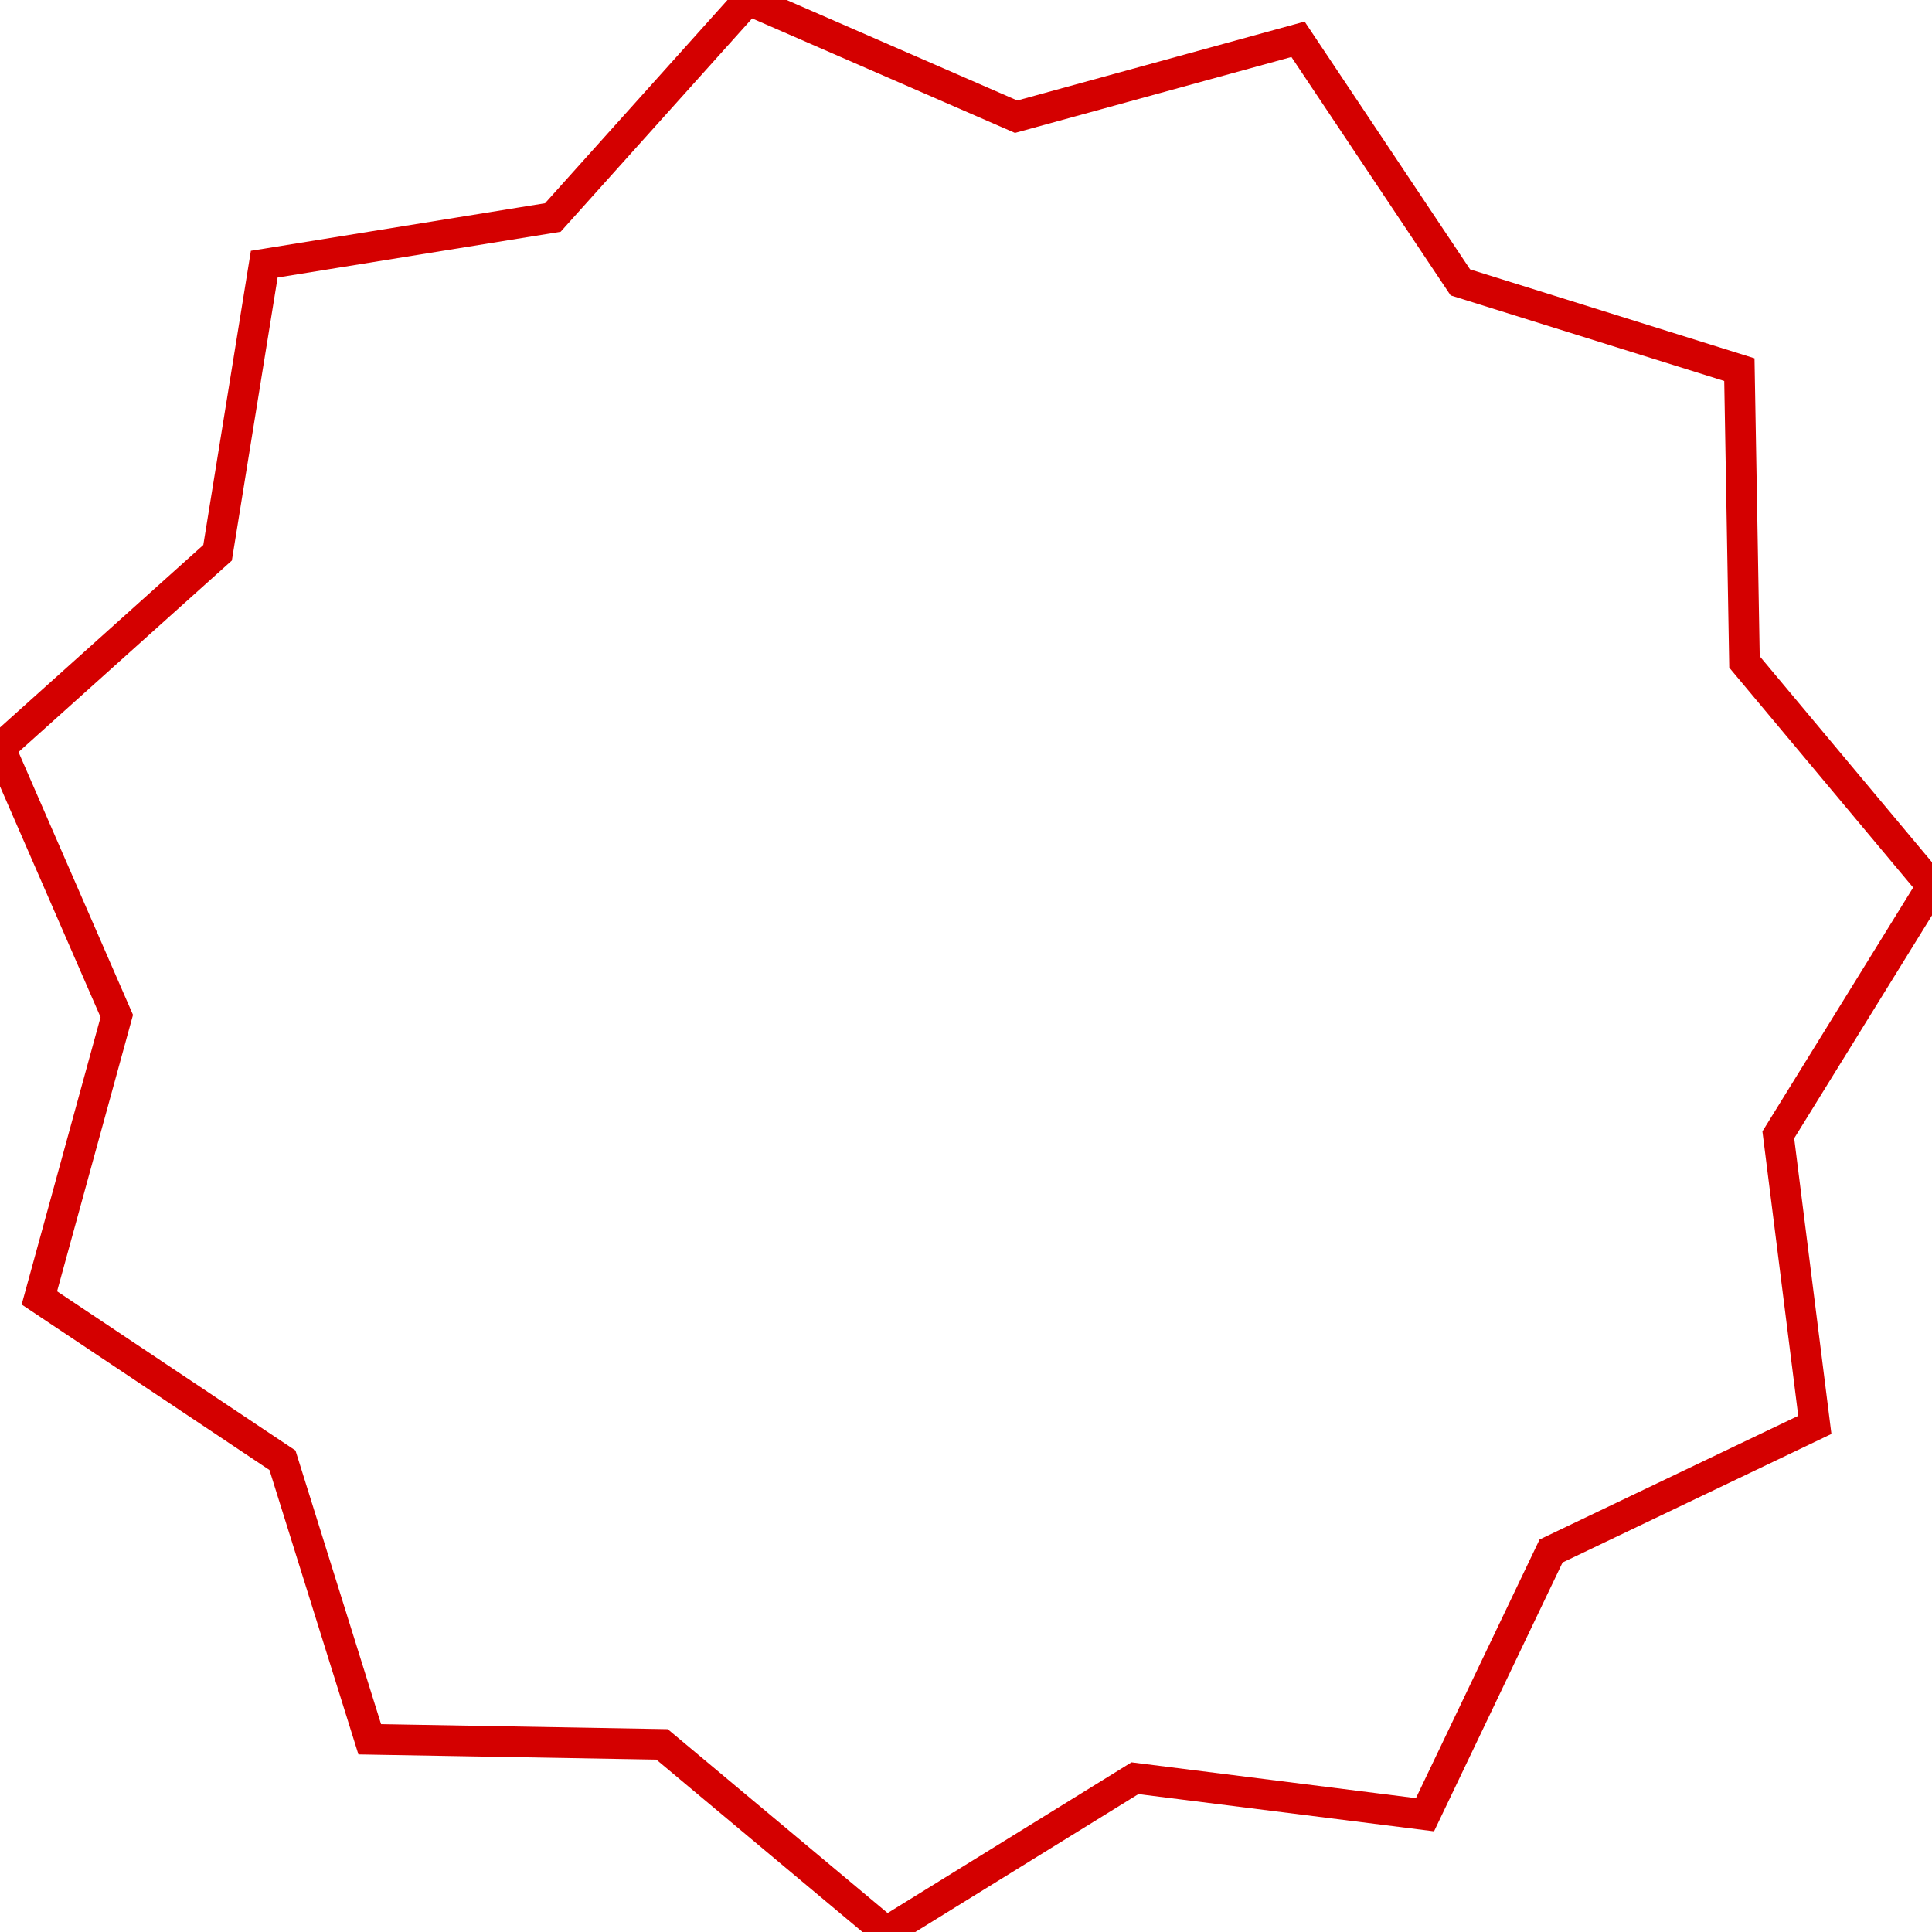 <?xml version="1.0" encoding="UTF-8"?>
<svg width="81.923mm" height="81.923mm" version="1.1" viewBox="0 0 81.923 81.923" xmlns="http://www.w3.org/2000/svg">
<g transform="translate(-29.926 -37.493)" fill="none" stroke="#d40000" stroke-width="1.3">
<path d="m95.696 103.26-5.346 11.184-12.299-1.549-10.544 6.518-9.509-7.952-12.394-0.217-3.7-11.831-10.309-6.884 3.283-11.953-4.951-11.364 9.225-8.281 1.979-12.237 12.237-1.979 8.281-9.225 11.364 4.951 11.953-3.283 6.884 10.309 11.831 3.7 0.217 12.394 7.952 9.509-6.518 10.544 1.549 12.299z" fill="none" fill-rule="evenodd" stroke="#d40000" stroke-width="1.3"/>
</g>
</svg>
